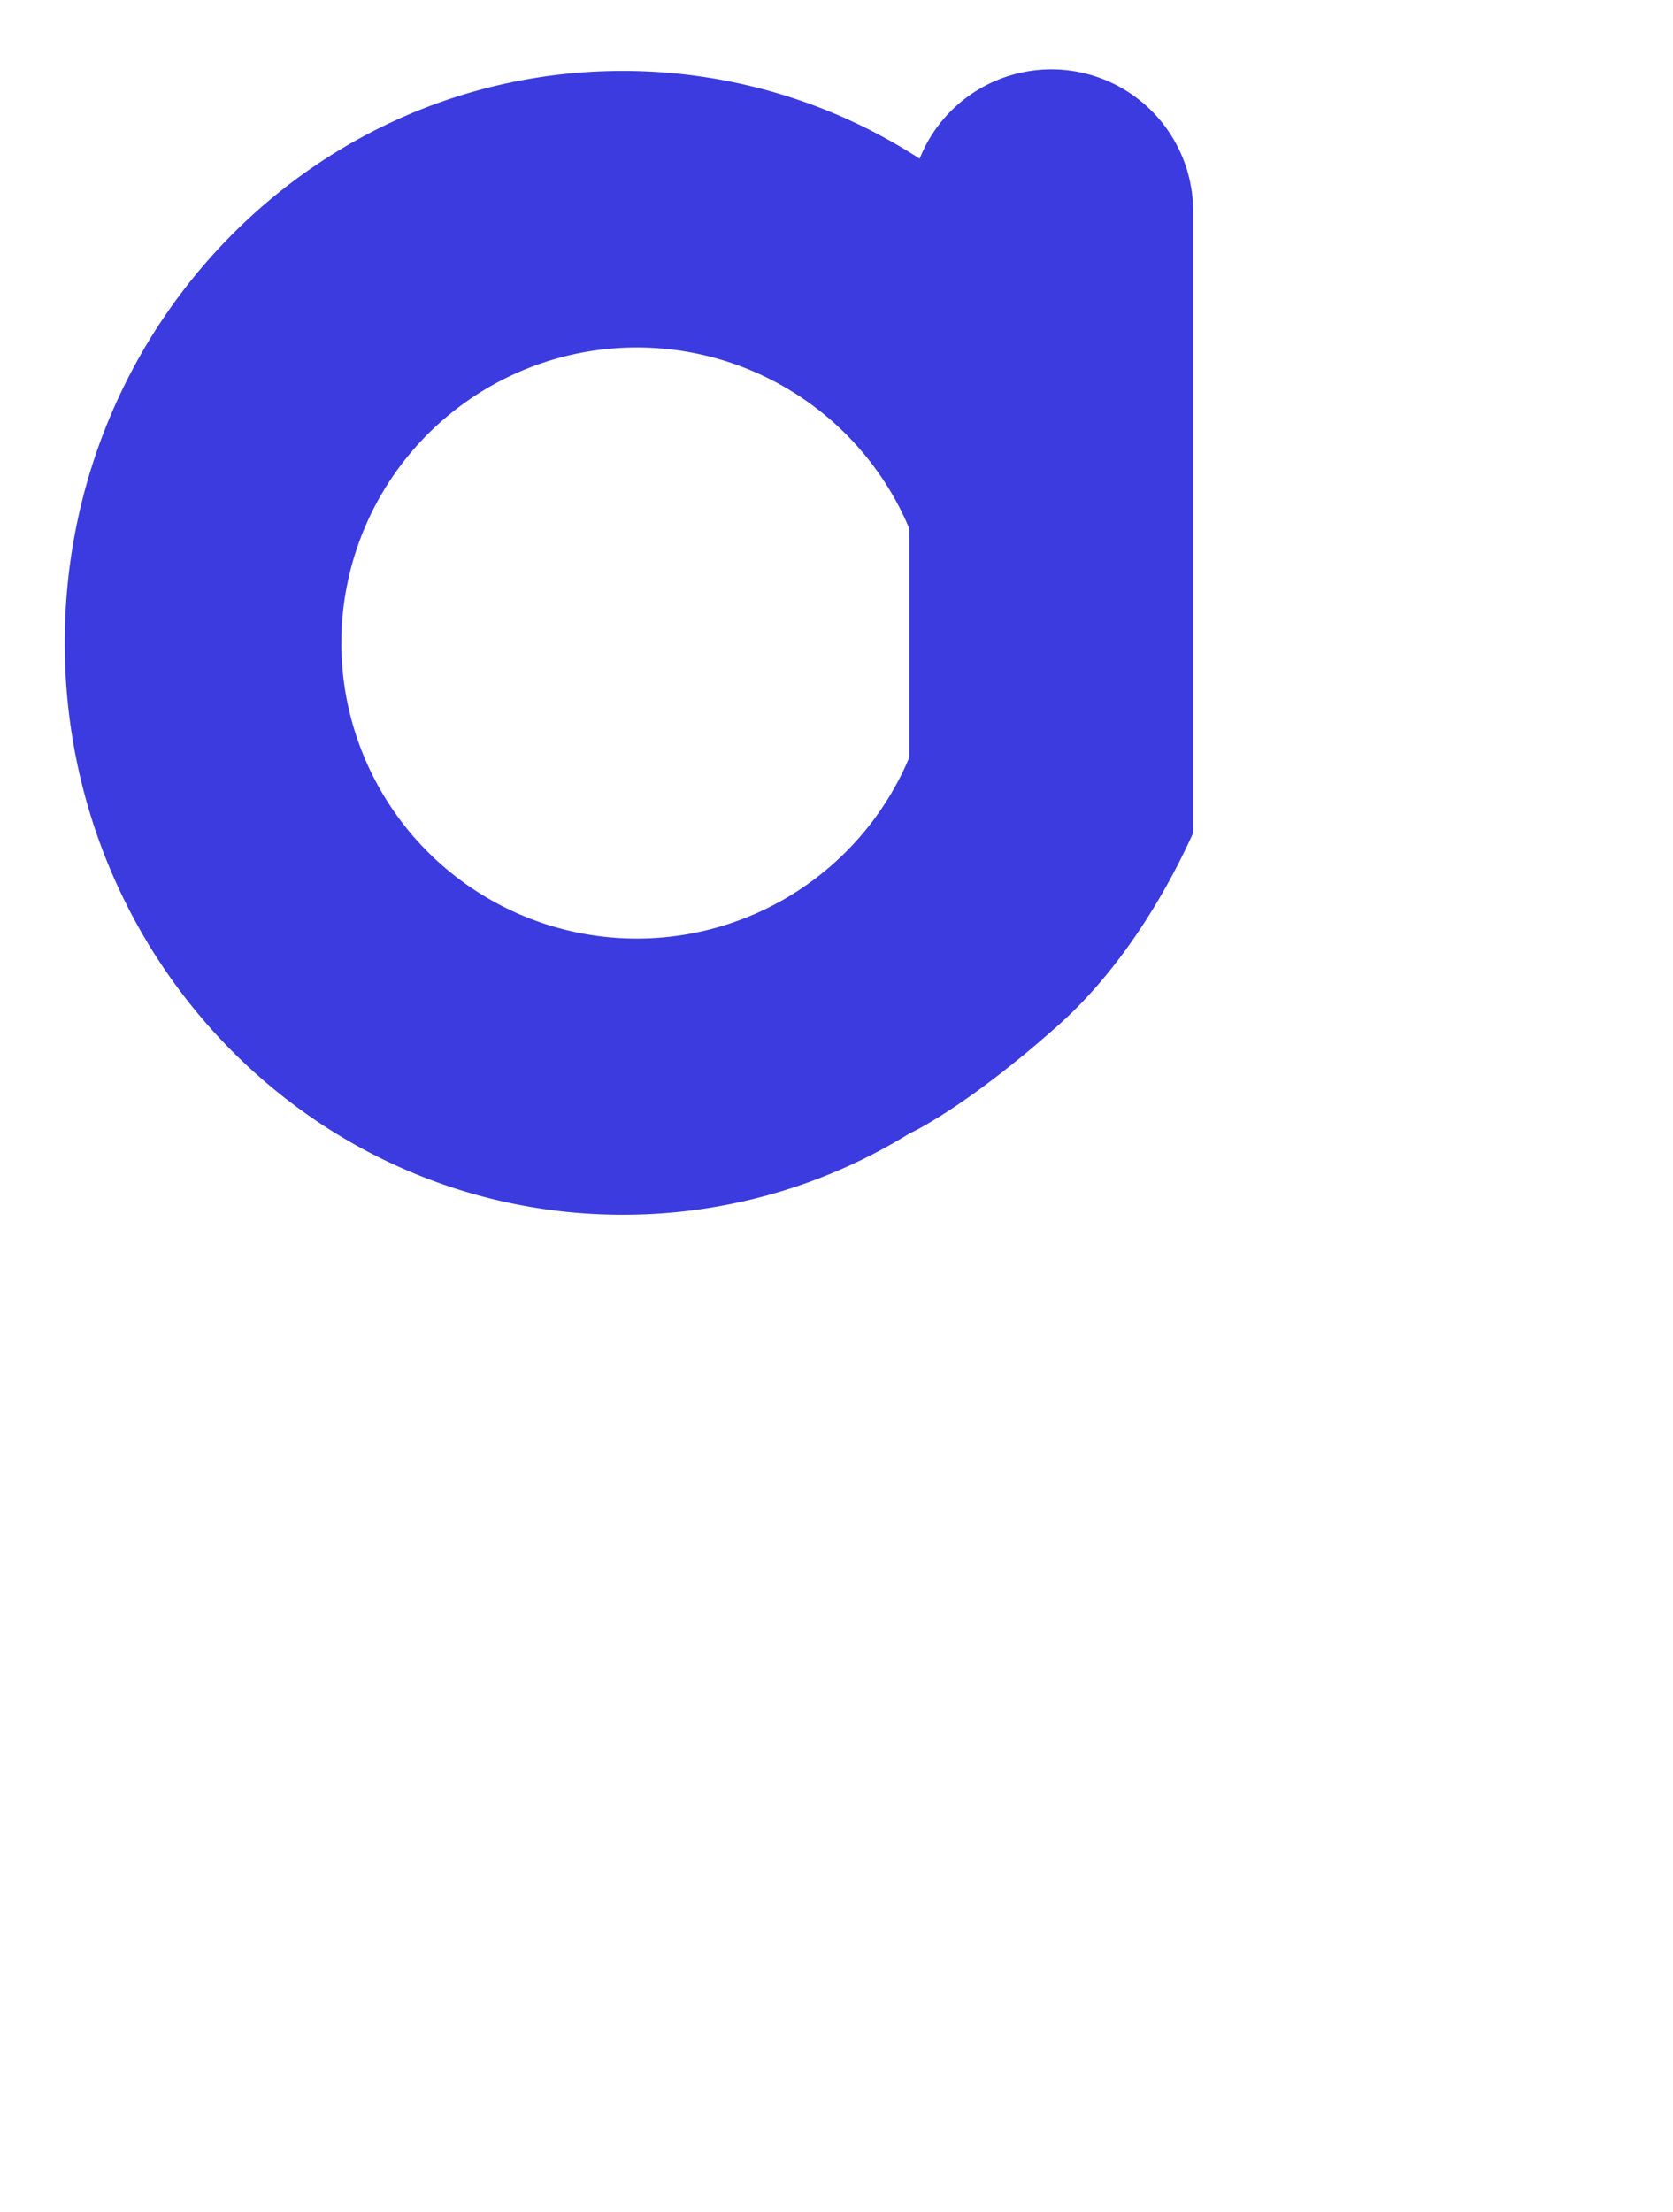 <svg id="a959743c-6994-4ab7-84ef-de2770ec0022" data-name="Layer 1" xmlns="http://www.w3.org/2000/svg" width="354" height="468" viewBox="0 0 354 468">
  <defs>
    <style>
      .a7560829-bc75-4369-93f1-4a5b6e9f4a5f {
        fill: #3b3be0;
      }
    </style>
  </defs>
  <path class="a7560829-bc75-4369-93f1-4a5b6e9f4a5f" d="M224.06,216.79c18.38-16.4,28-40,28.4-40.5V44.69a30,30,0,0,0-57.87-11.12A115.43,115.43,0,0,0,131.78,15C66.57,15,13.7,69.2,13.7,136s52.87,121,118.08,121a115.32,115.32,0,0,0,60.66-17.19S204.09,234.6,224.06,216.79Zm-89.32-18.22a62.53,62.53,0,1,1,57.7-86.66v48.26A62.54,62.54,0,0,1,134.74,198.57Z"/>
</svg>

